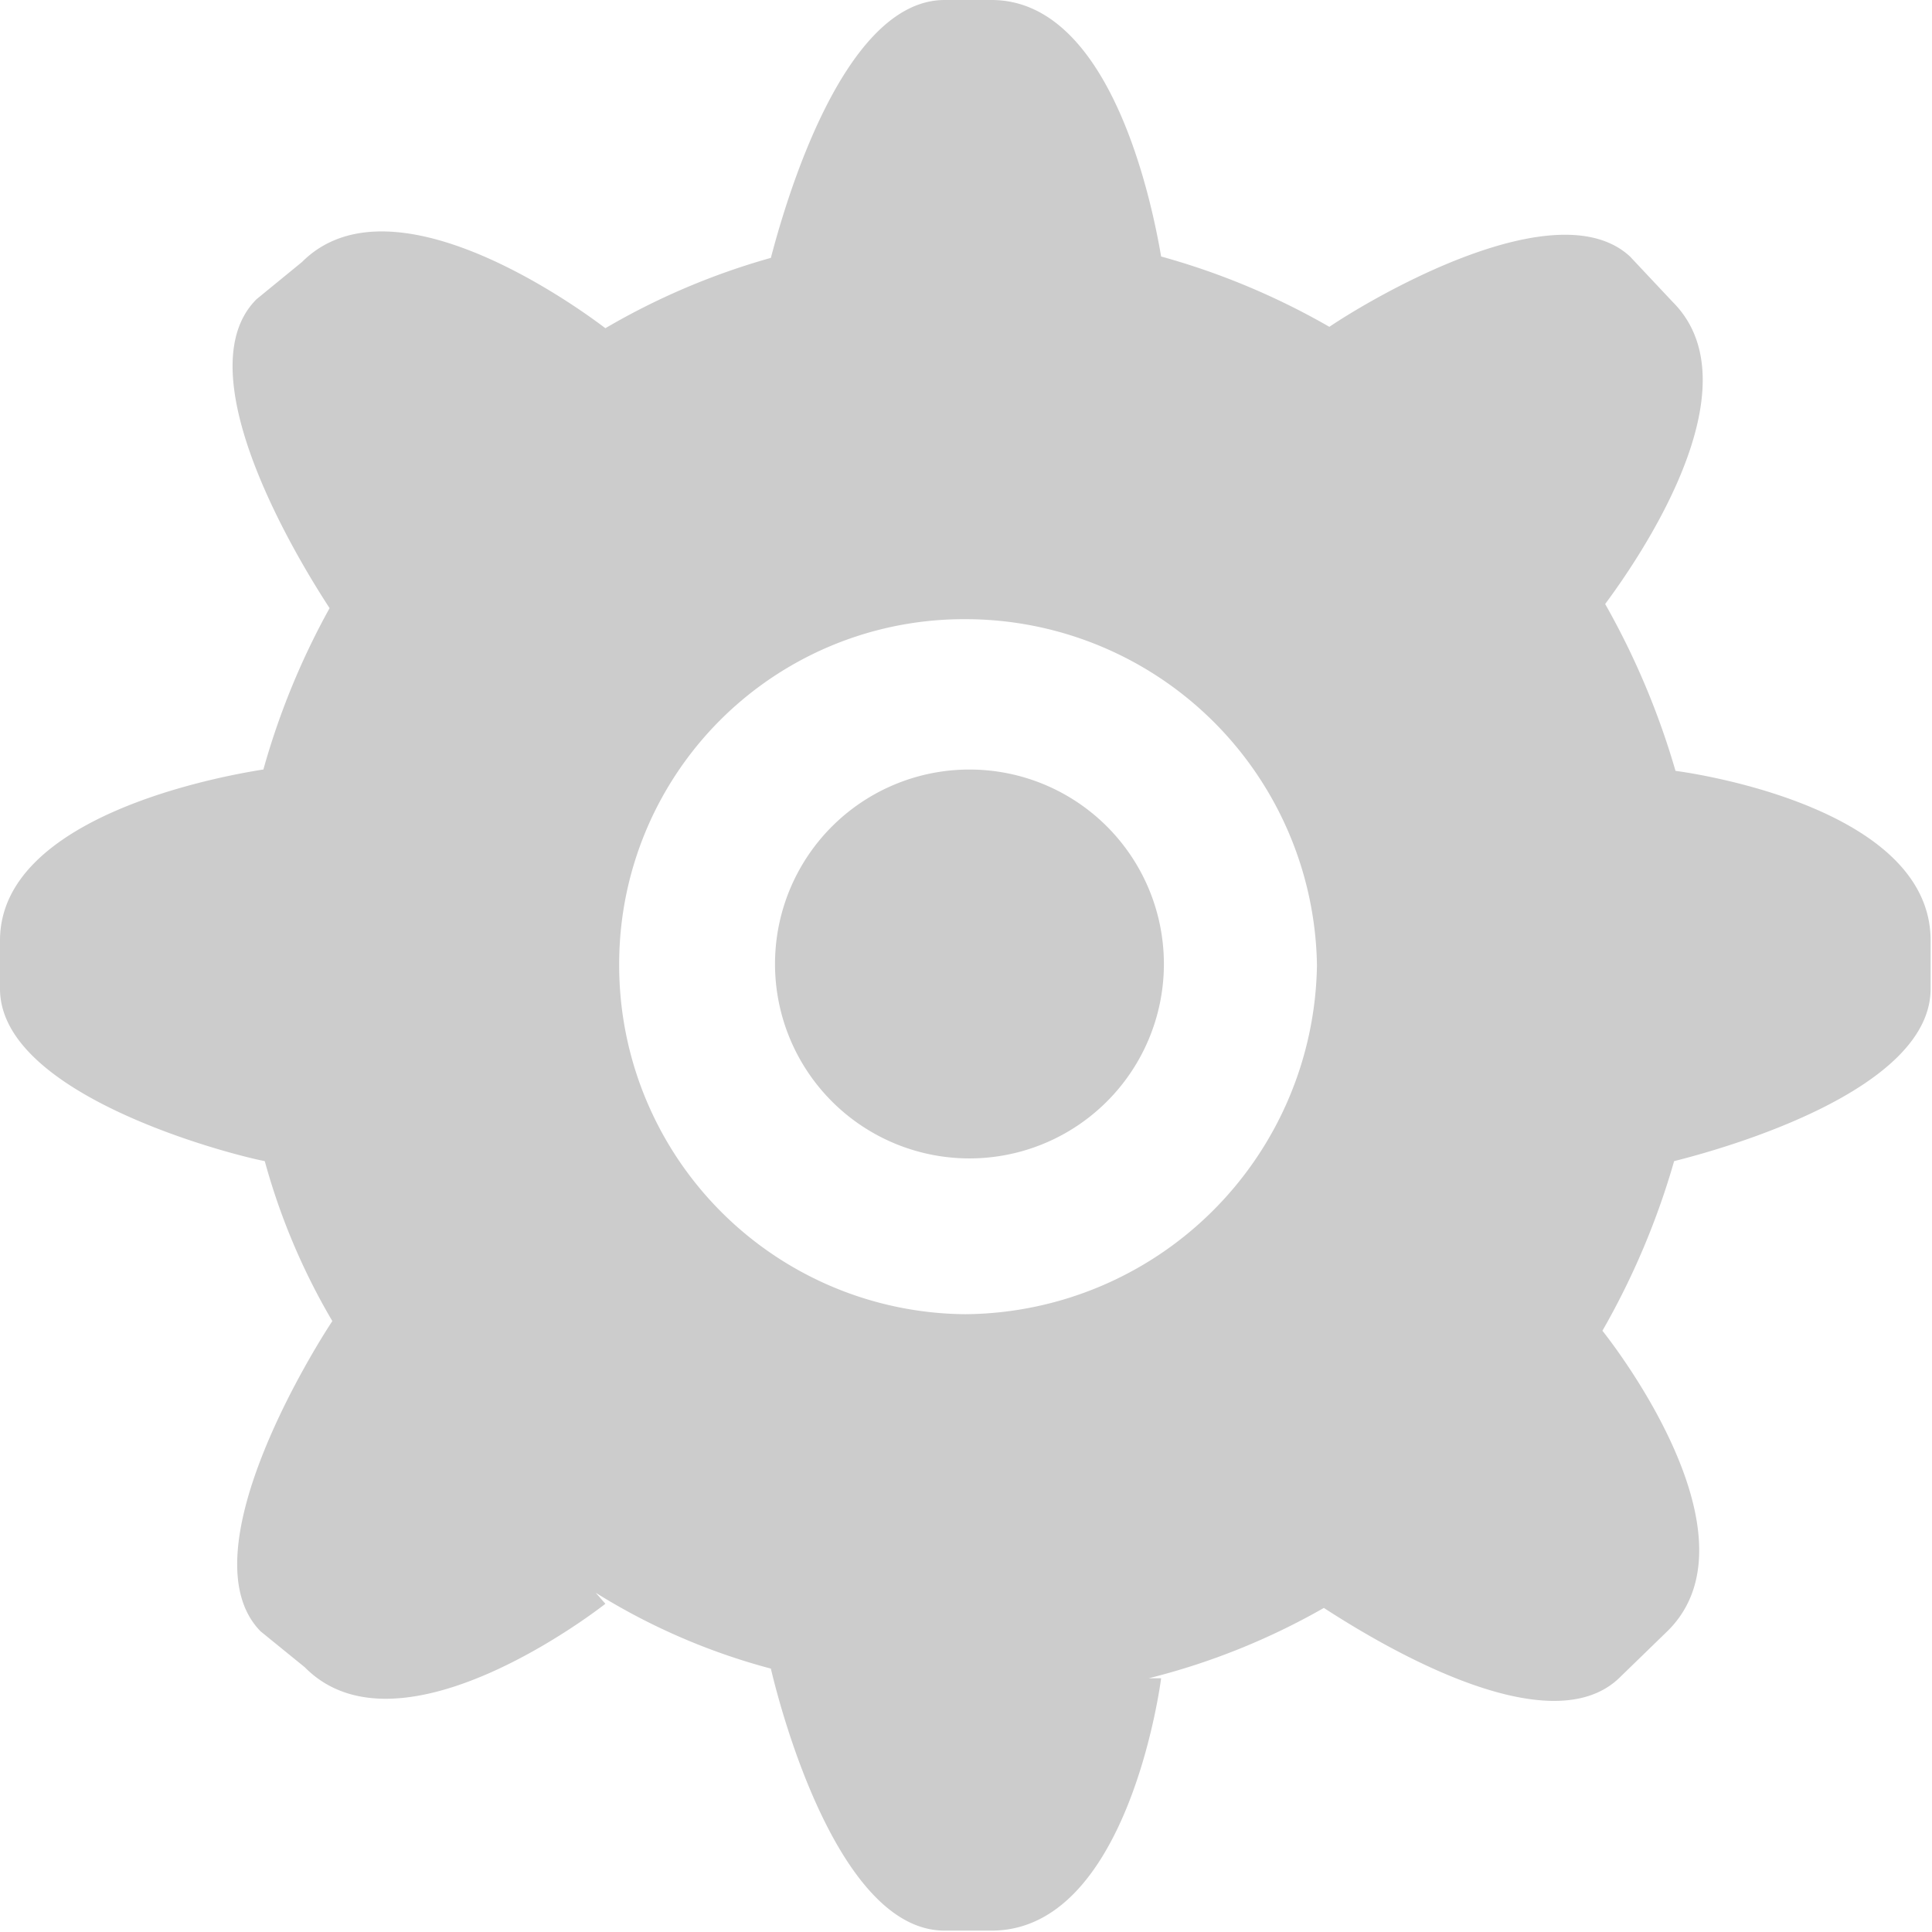 <svg xmlns="http://www.w3.org/2000/svg" viewBox="0 0 14.01 14.01"><defs><style>.cls-1{fill:#ccc;fill-rule:evenodd;}</style></defs><title>icon-config</title><g id="icon-config" data-name="icon-config"><g id="common"><g id="icon-config"><path class="cls-1" d="M12.14,8.42a5.54,5.54,0,0,1-.52,1.23l0,0s1.18,1.46.48,2.17l-.35.34c-.53.53-1.84-.3-2.15-.5a5,5,0,0,1-1.27.51h.09S8.19,14,7.19,14H6.85c-.77,0-1.19-1.6-1.26-1.9a4.65,4.65,0,0,1-1.27-.55l.07.08s-1.48,1.17-2.18.46l-.32-.26c-.55-.56.4-2.07.52-2.25a4.76,4.76,0,0,1-.49-1.16C1.66,8.37,0,7.94,0,7.17V6.82c0-.9,1.59-1.19,1.91-1.24a5.43,5.43,0,0,1,.48-1.17c-.09-.14-1.1-1.67-.53-2.24l.33-.27c.63-.63,1.91.26,2.2.48a5.1,5.1,0,0,1,1.2-.51C5.69,1.49,6.11,0,6.85,0h.34c.86,0,1.16,1.45,1.23,1.86a5.25,5.25,0,0,1,1.22.51c.31-.21,1.65-1,2.18-.51l.31.33c.62.62-.26,1.88-.49,2.19a5.63,5.63,0,0,1,.51,1.21v0S14,5.82,14,6.82v.35C14,7.91,12.5,8.33,12.14,8.42ZM7,4.49A2.5,2.5,0,0,0,4.49,7,2.53,2.53,0,0,0,7,9.53,2.57,2.57,0,0,0,9.55,7,2.55,2.55,0,0,0,7,4.49ZM7,8.4A1.41,1.41,0,1,1,8.44,7,1.41,1.41,0,0,1,7,8.4Z"/></g></g></g></svg>
